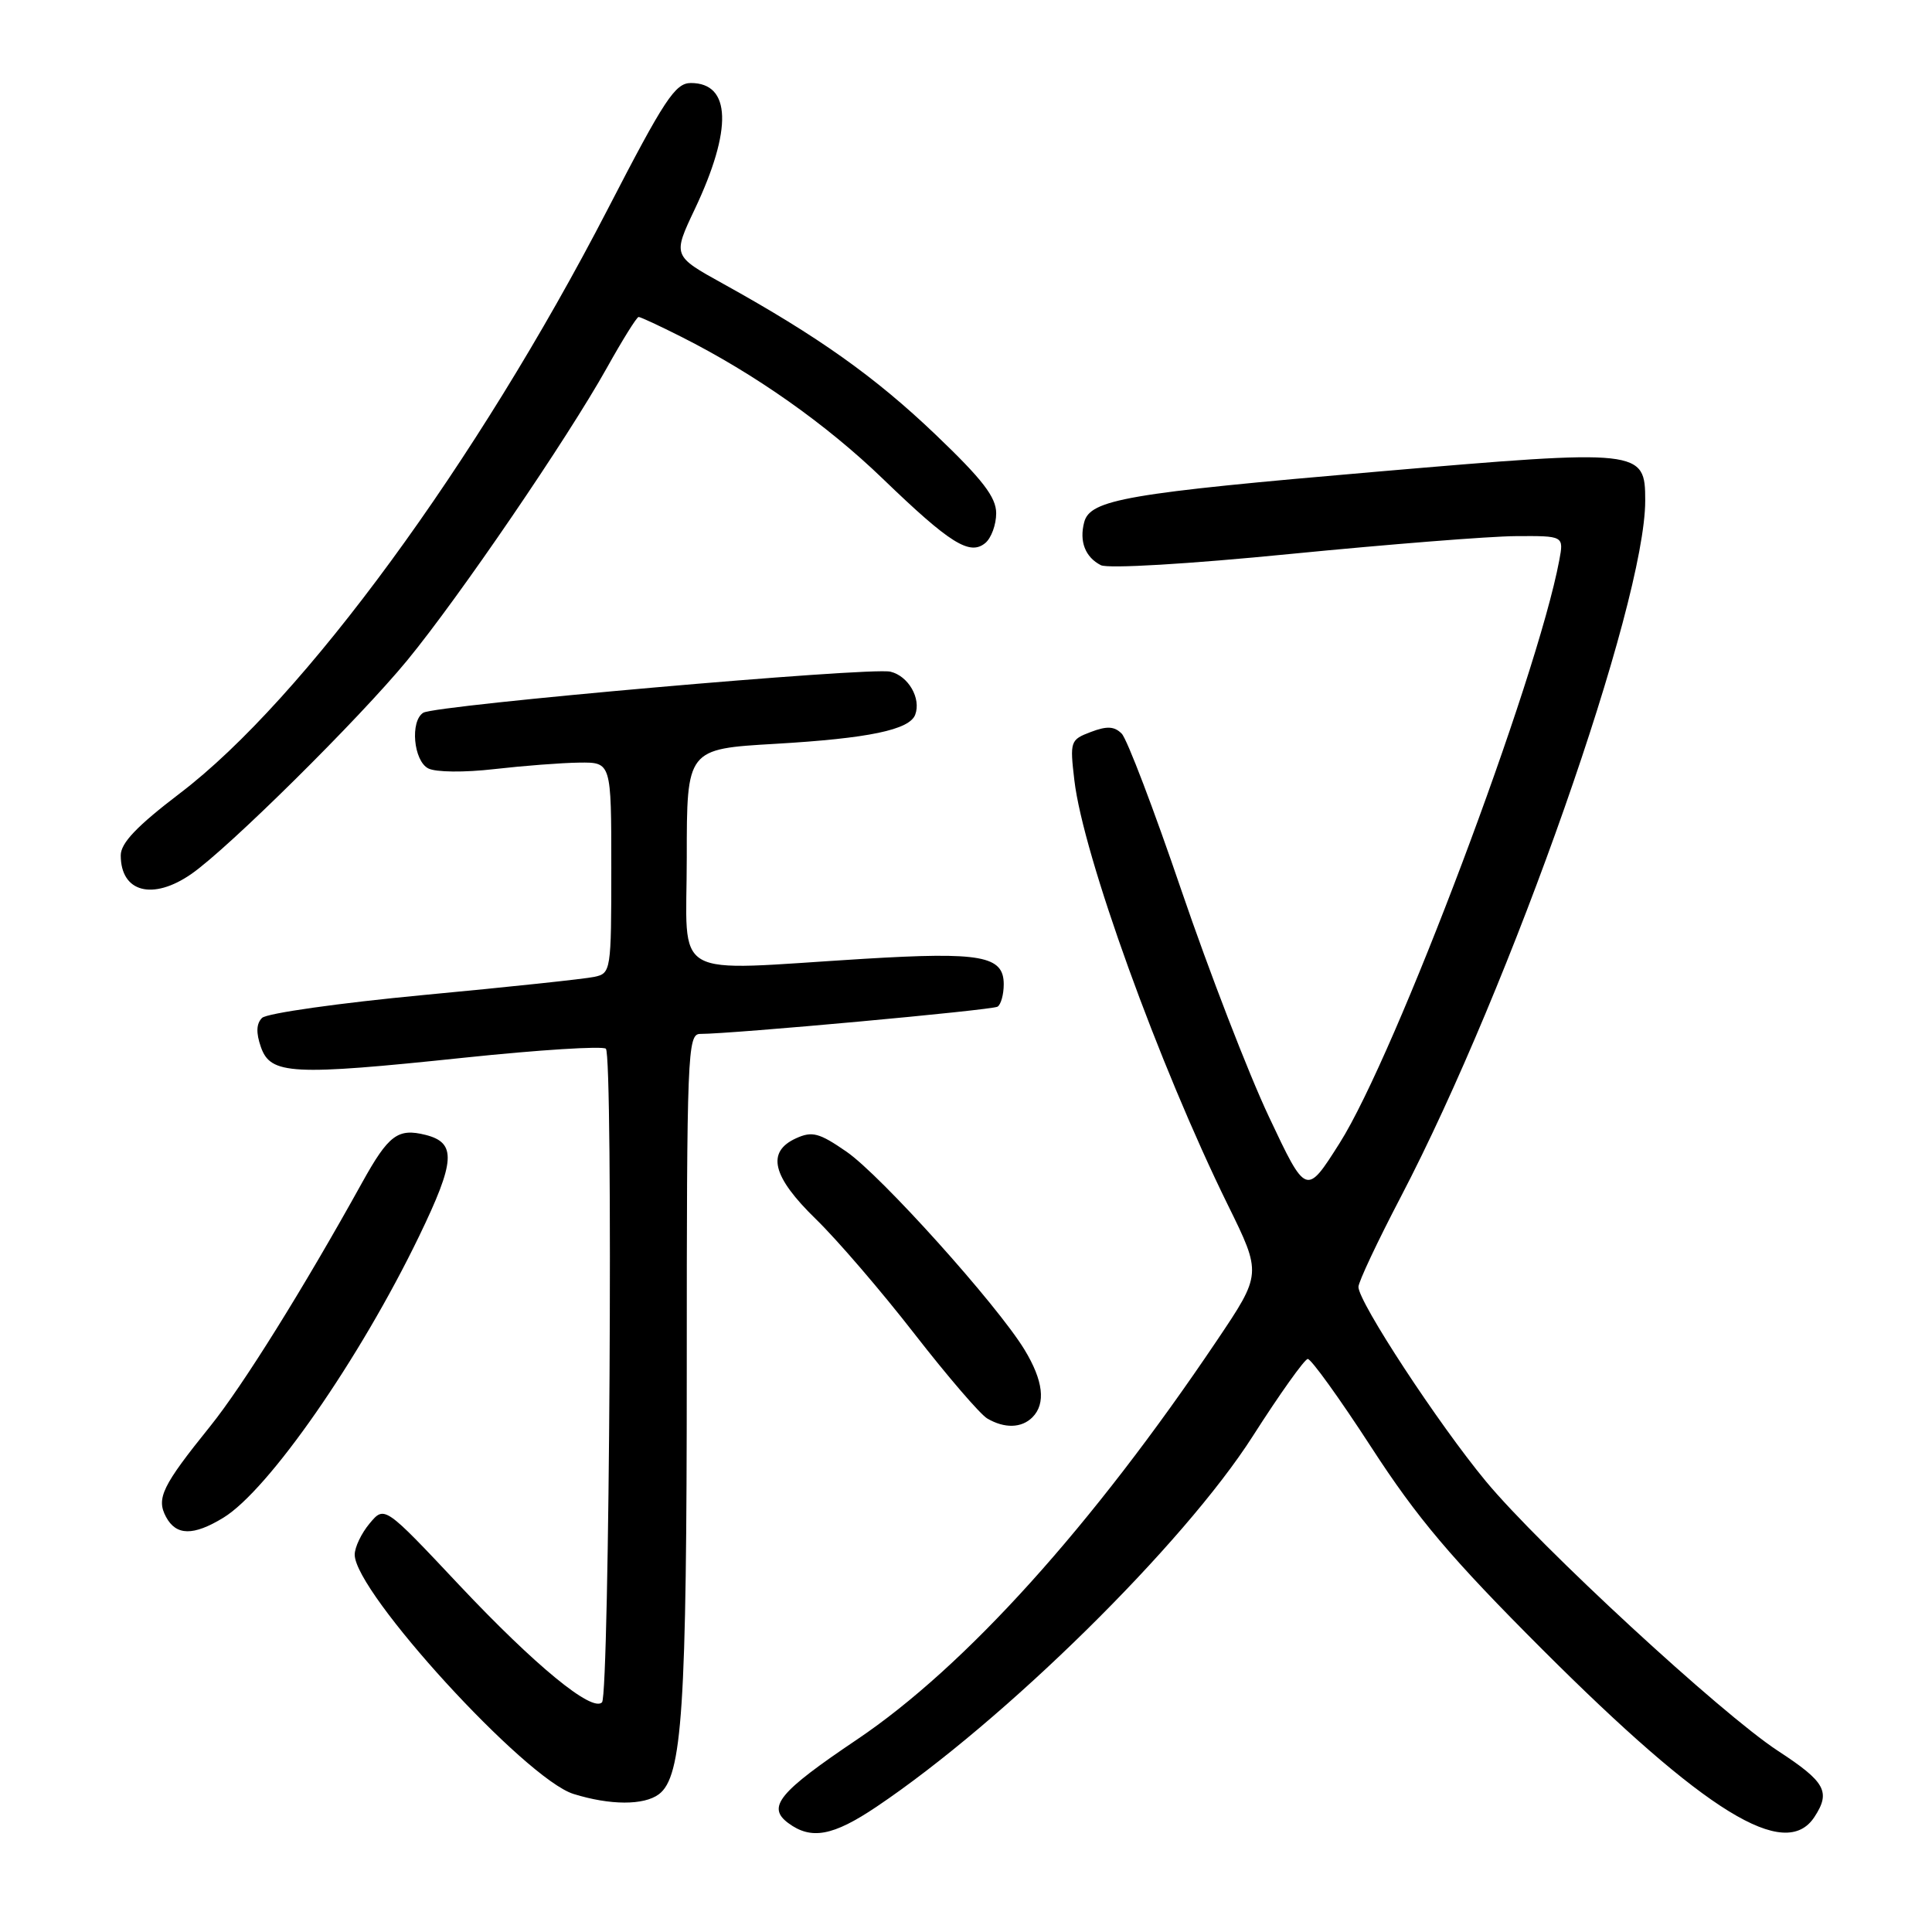 <?xml version="1.0" encoding="UTF-8" standalone="no"?>
<!DOCTYPE svg PUBLIC "-//W3C//DTD SVG 1.1//EN" "http://www.w3.org/Graphics/SVG/1.1/DTD/svg11.dtd" >
<svg xmlns="http://www.w3.org/2000/svg" xmlns:xlink="http://www.w3.org/1999/xlink" version="1.1" viewBox="0 0 256 256">
 <g >
 <path fill="currentColor"
d=" M 116.15 239.40 C 133.09 228.01 156.83 204.64 166.00 190.30 C 169.57 184.71 172.85 180.11 173.28 180.07 C 173.71 180.03 177.50 185.29 181.69 191.75 C 187.81 201.19 192.27 206.46 204.40 218.59 C 226.00 240.17 236.55 246.67 240.42 240.76 C 242.61 237.42 241.88 236.11 235.59 232.00 C 228.06 227.08 204.04 204.91 196.87 196.26 C 190.57 188.65 180.00 172.53 180.00 170.52 C 180.00 169.87 182.51 164.53 185.59 158.64 C 200.24 130.58 218.00 80.00 218.00 66.33 C 218.00 59.54 217.52 59.49 182.57 62.49 C 149.31 65.35 144.44 66.19 143.66 69.20 C 142.99 71.75 143.80 73.83 145.87 74.89 C 146.81 75.37 157.49 74.74 171.00 73.40 C 183.93 72.13 197.36 71.06 200.86 71.04 C 207.22 71.00 207.22 71.00 206.61 74.25 C 203.63 90.12 184.90 139.81 177.50 151.48 C 173.08 158.46 173.08 158.46 168.14 147.98 C 165.42 142.22 160.21 128.72 156.55 118.00 C 152.90 107.28 149.34 97.92 148.63 97.21 C 147.66 96.23 146.67 96.18 144.54 96.99 C 141.82 98.02 141.75 98.22 142.36 103.40 C 143.52 113.31 153.58 141.13 162.69 159.65 C 167.19 168.79 167.19 168.79 161.23 177.65 C 144.69 202.23 127.91 220.83 113.55 230.50 C 103.20 237.47 101.58 239.43 104.44 241.56 C 107.48 243.82 110.37 243.29 116.15 239.40 Z  M 87.30 237.75 C 90.41 235.43 91.00 226.47 91.00 181.36 C 91.00 139.62 91.10 137.00 92.77 137.00 C 97.04 137.00 131.43 133.85 132.18 133.39 C 132.63 133.11 133.00 131.77 133.00 130.42 C 133.00 126.65 130.00 126.11 114.45 127.05 C 88.39 128.64 91.00 130.14 91.00 113.62 C 91.00 99.24 91.00 99.24 102.75 98.56 C 115.08 97.84 120.52 96.71 121.27 94.70 C 122.08 92.54 120.36 89.56 117.98 89.00 C 115.29 88.36 57.74 93.43 56.09 94.44 C 54.32 95.54 54.79 100.82 56.75 101.82 C 57.74 102.33 61.53 102.37 65.50 101.91 C 69.35 101.47 74.41 101.08 76.75 101.05 C 81.00 101.00 81.00 101.00 81.00 114.98 C 81.00 128.67 80.95 128.97 78.75 129.44 C 77.51 129.71 67.35 130.79 56.17 131.84 C 44.99 132.90 35.34 134.26 34.72 134.88 C 33.96 135.64 33.91 136.85 34.57 138.74 C 35.85 142.40 38.64 142.55 61.50 140.15 C 71.40 139.11 79.85 138.58 80.28 138.96 C 81.27 139.84 80.76 224.57 79.77 225.57 C 78.44 226.90 70.91 220.71 60.86 210.04 C 50.95 199.50 50.95 199.50 48.98 201.86 C 47.89 203.16 47.00 205.02 47.00 206.00 C 47.00 210.99 69.65 235.75 76.00 237.71 C 80.86 239.22 85.31 239.23 87.30 237.75 Z  M 29.59 201.11 C 35.58 197.46 47.67 180.07 55.53 163.81 C 60.35 153.84 60.51 151.42 56.39 150.38 C 52.72 149.46 51.49 150.38 48.00 156.67 C 40.23 170.70 32.16 183.64 27.85 188.99 C 21.49 196.88 20.68 198.54 22.00 201.00 C 23.34 203.50 25.62 203.53 29.59 201.11 Z  M 136.80 187.80 C 138.61 185.99 138.24 182.92 135.74 178.82 C 132.09 172.84 116.71 155.73 112.16 152.60 C 108.54 150.10 107.61 149.86 105.48 150.83 C 101.51 152.64 102.32 155.91 108.11 161.54 C 110.92 164.27 116.80 171.11 121.17 176.74 C 125.55 182.37 129.89 187.42 130.82 187.96 C 133.11 189.30 135.36 189.24 136.80 187.80 Z  M 25.35 115.81 C 30.25 112.41 47.58 95.26 53.96 87.50 C 60.86 79.10 75.18 58.11 80.41 48.75 C 82.48 45.04 84.37 42.00 84.62 42.00 C 84.87 42.00 87.41 43.18 90.28 44.63 C 100.02 49.54 109.48 56.20 117.00 63.46 C 125.89 72.03 128.50 73.66 130.56 71.95 C 131.35 71.29 132.00 69.52 132.00 68.01 C 132.00 65.88 130.20 63.54 123.97 57.59 C 115.95 49.93 108.42 44.58 95.82 37.60 C 89.13 33.90 89.13 33.90 92.07 27.70 C 97.07 17.13 96.88 11.00 91.54 11.00 C 89.47 11.00 88.03 13.18 80.51 27.75 C 63.18 61.27 40.19 92.67 23.86 105.10 C 18.14 109.46 16.00 111.70 16.00 113.34 C 16.00 118.24 20.24 119.35 25.35 115.81 Z "/>
</g>
</svg>